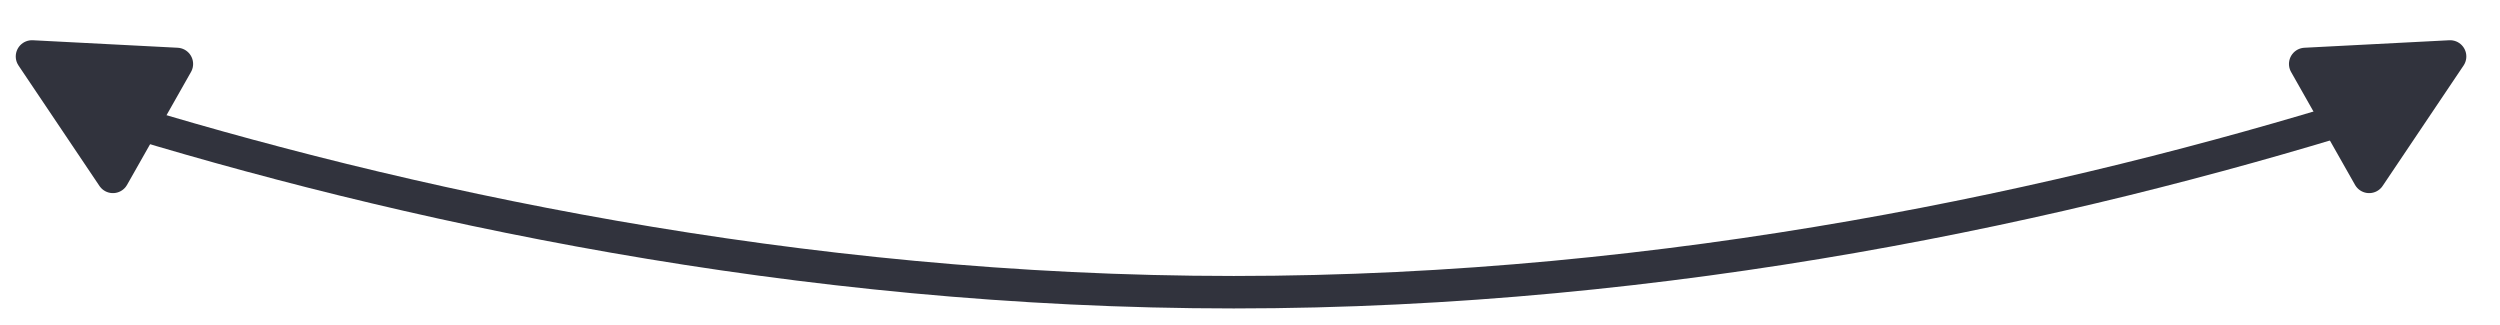<svg width="77" height="10" viewBox="0 0 77 10" fill="none" xmlns="http://www.w3.org/2000/svg">
<path d="M72.763 3.5C63.766 6.286 51.508 9 38 9C24.491 9 12.234 6.286 3.236 3.5" stroke="#31333D"/>
<path d="M0.985 1.739L5.448 1.97L3.478 5.448L0.985 1.739Z" fill="#31333D" stroke="#31333D" stroke-linecap="round" stroke-linejoin="round"/>
<path d="M75.463 1.739L71 1.97L72.97 5.448L75.463 1.739Z" fill="#31333D" stroke="#31333D" stroke-linecap="round" stroke-linejoin="round"/>
</svg>
